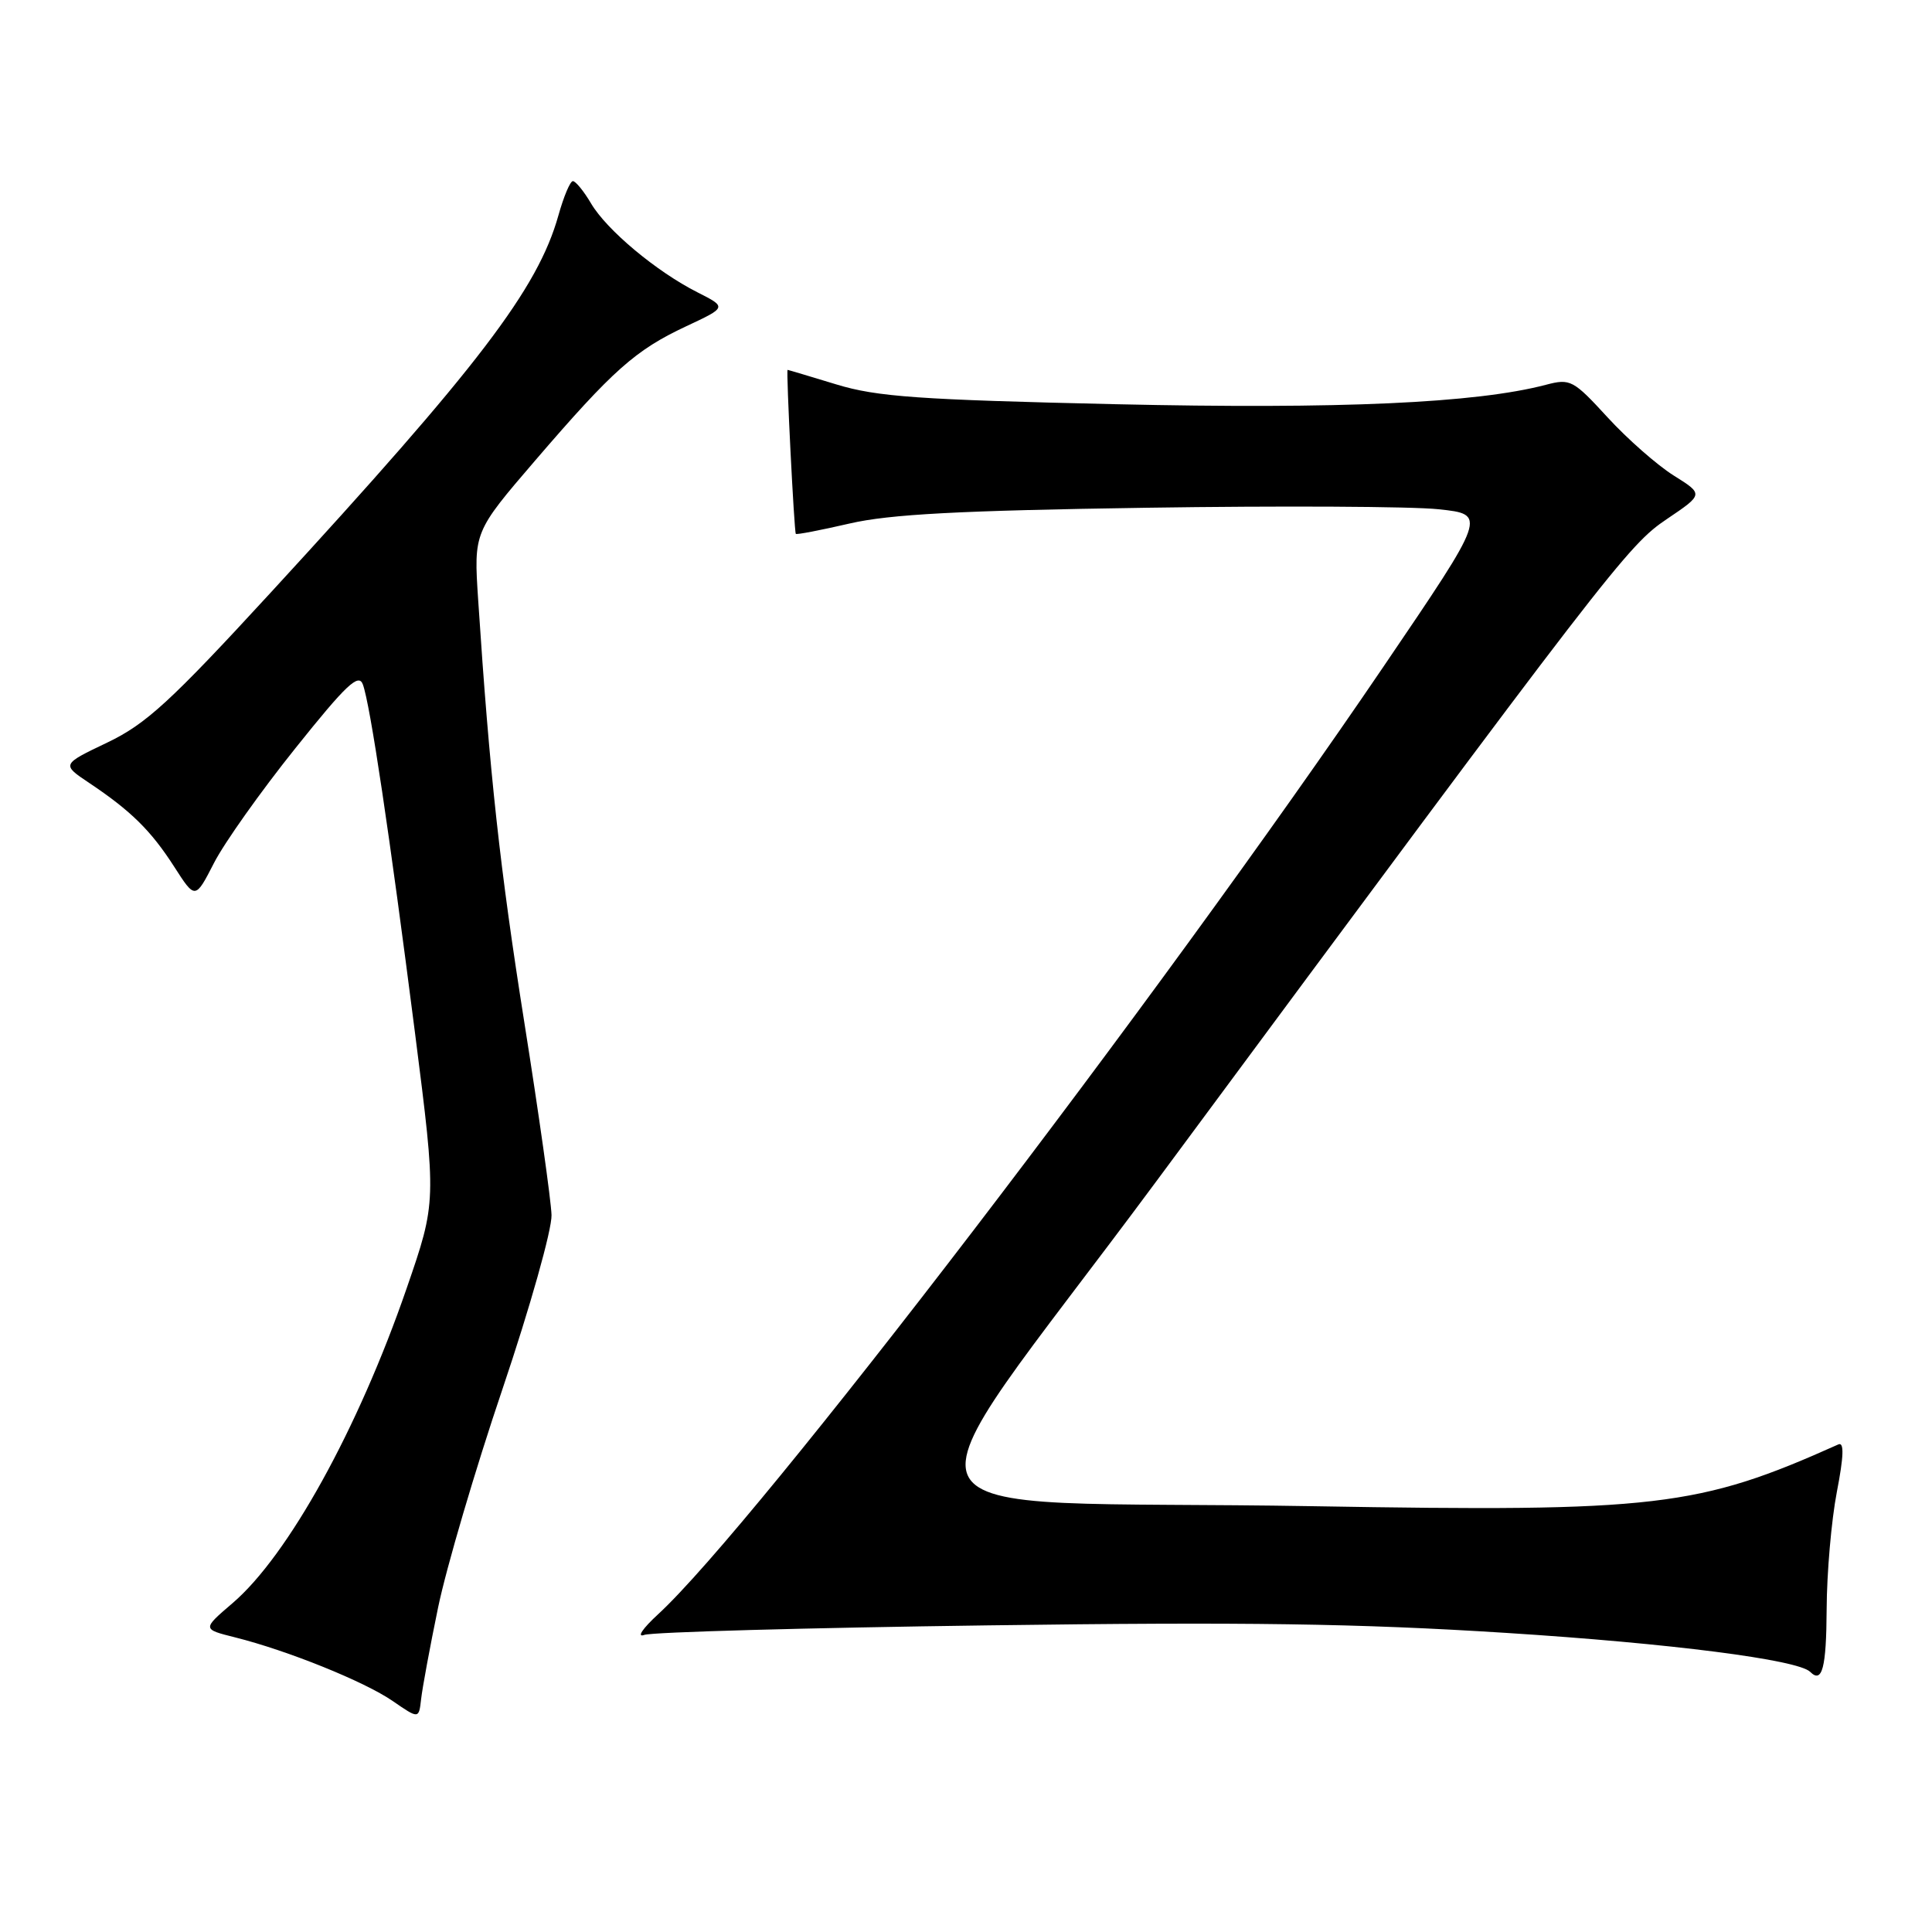 <?xml version="1.0" encoding="UTF-8" standalone="no"?>
<!DOCTYPE svg PUBLIC "-//W3C//DTD SVG 1.1//EN" "http://www.w3.org/Graphics/SVG/1.1/DTD/svg11.dtd" >
<svg xmlns="http://www.w3.org/2000/svg" xmlns:xlink="http://www.w3.org/1999/xlink" version="1.1" viewBox="0 0 256 256">
 <g >
 <path fill="currentColor"
d=" M 58.05 213.00 C 59.13 207.78 62.97 194.72 66.60 184.00 C 70.23 173.25 73.14 162.93 73.08 161.00 C 73.02 159.07 71.40 147.60 69.48 135.50 C 66.25 115.13 64.88 102.62 63.36 79.50 C 62.77 70.50 62.77 70.50 70.93 61.00 C 81.23 49.02 84.19 46.39 90.91 43.24 C 96.32 40.71 96.32 40.71 92.41 38.73 C 86.99 35.99 80.40 30.49 78.32 26.96 C 77.36 25.33 76.27 24.00 75.91 24.00 C 75.55 24.00 74.69 26.05 73.99 28.55 C 71.26 38.28 63.42 48.56 35.88 78.51 C 22.56 93.00 19.35 95.94 14.20 98.40 C 8.15 101.29 8.15 101.29 11.83 103.75 C 17.36 107.45 20.00 110.05 23.08 114.84 C 25.87 119.19 25.87 119.19 28.36 114.34 C 29.72 111.68 34.57 104.85 39.12 99.17 C 45.88 90.71 47.52 89.17 48.08 90.69 C 49.05 93.30 51.63 110.59 54.99 136.87 C 57.84 159.24 57.84 159.24 53.88 170.72 C 47.45 189.36 38.18 206.12 30.81 212.43 C 26.79 215.87 26.79 215.87 31.15 216.96 C 38.13 218.71 48.28 222.81 52.03 225.39 C 55.50 227.78 55.50 227.78 55.80 225.14 C 55.96 223.69 56.97 218.22 58.05 213.00 Z  M 242.04 213.25 C 242.06 208.44 242.67 201.44 243.39 197.70 C 244.31 192.95 244.37 191.05 243.60 191.39 C 225.03 199.71 219.50 200.36 174.00 199.58 C 115.11 198.57 117.86 204.28 153.24 156.50 C 213.57 75.01 215.69 72.26 220.88 68.77 C 225.74 65.49 225.74 65.49 221.76 63.00 C 219.57 61.62 215.63 58.16 213.01 55.30 C 208.47 50.35 208.07 50.14 204.87 50.98 C 195.61 53.42 177.57 54.23 147.83 53.56 C 121.76 52.97 116.21 52.58 110.83 50.94 C 107.35 49.88 104.44 49.01 104.36 49.01 C 104.15 49.00 105.23 70.46 105.45 70.74 C 105.55 70.87 108.76 70.25 112.57 69.37 C 117.88 68.14 127.08 67.65 151.87 67.28 C 169.67 67.01 187.11 67.10 190.63 67.48 C 197.02 68.16 197.02 68.16 183.32 88.33 C 153.57 132.16 100.04 202.09 87.20 213.90 C 85.12 215.81 84.33 217.01 85.38 216.63 C 86.42 216.26 106.89 215.69 130.88 215.37 C 165.08 214.90 179.93 215.12 199.61 216.37 C 221.33 217.75 238.25 219.92 239.86 221.53 C 241.45 223.12 242.00 221.00 242.04 213.25 Z "/>
</g>
</svg>